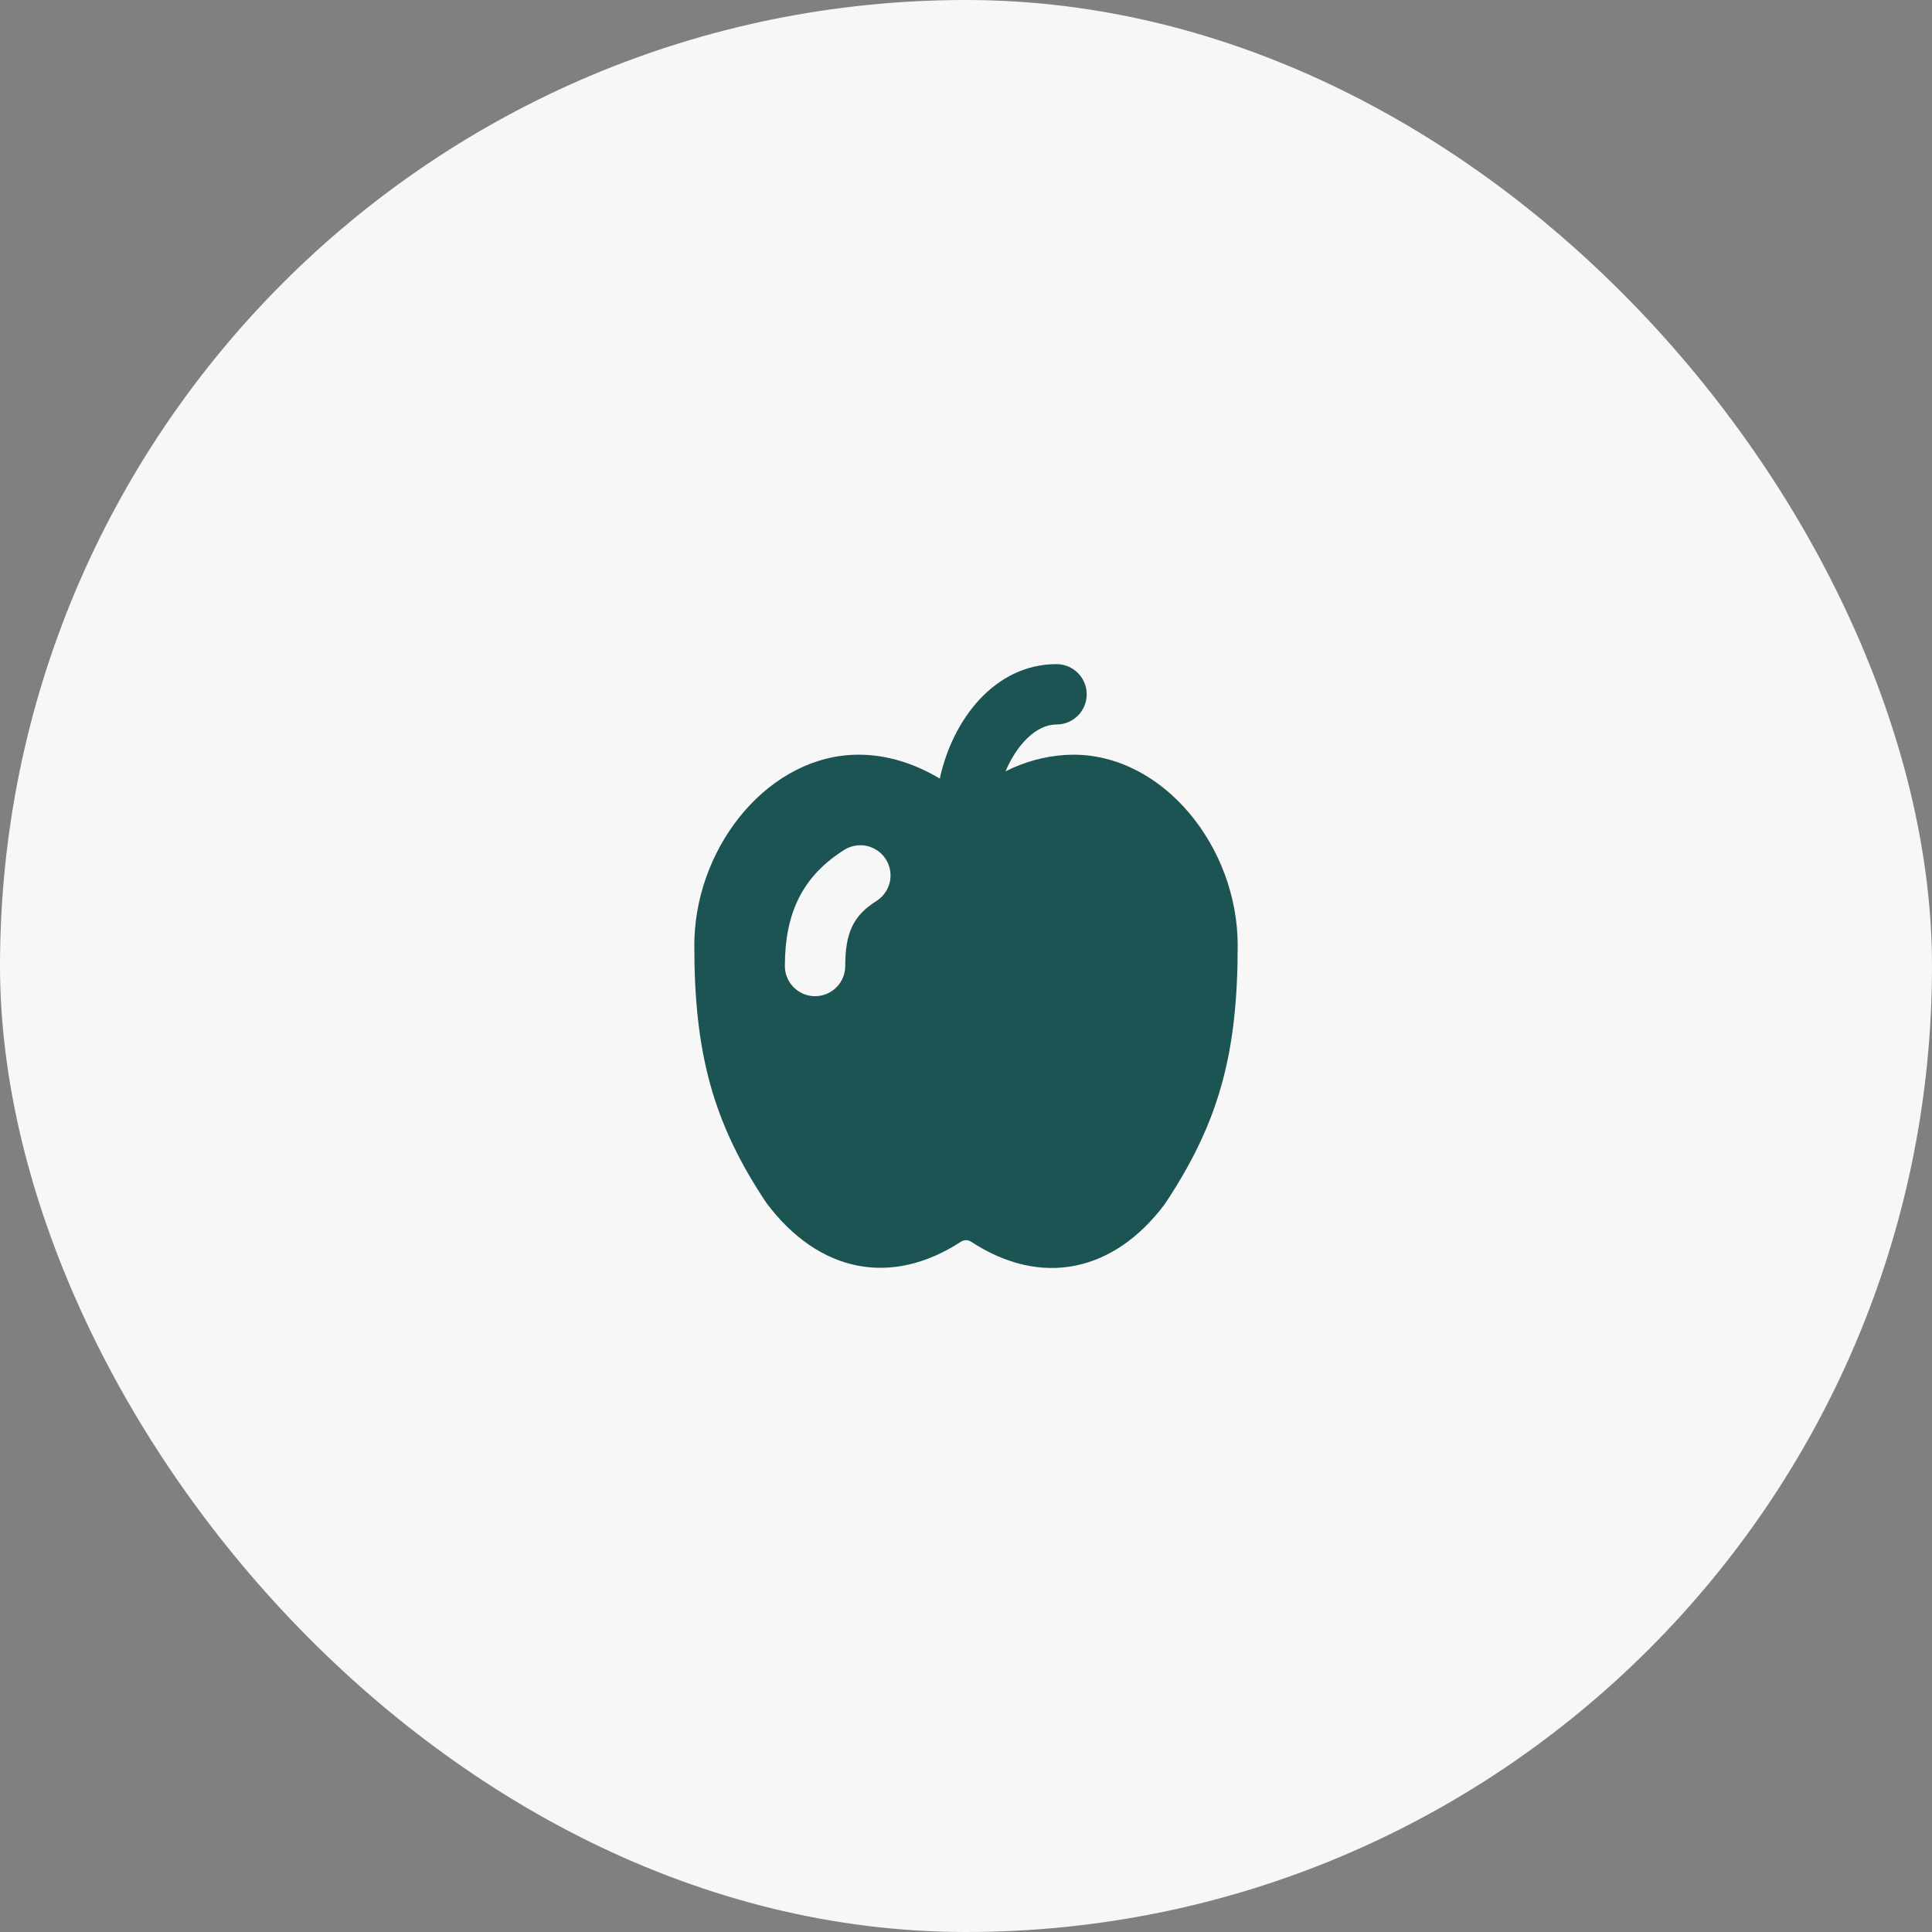 <svg width="64" height="64" viewBox="0 0 64 64" fill="none" xmlns="http://www.w3.org/2000/svg">
<rect x="0" y="0" width="64" height="64" fill="#808080" stroke="none"/>
<rect width="64" height="64" rx="32" fill="#F7F7F7"/>
<path d="M35 22C35.255 22 35.5 22.098 35.685 22.273C35.871 22.448 35.982 22.687 35.997 22.941C36.012 23.196 35.929 23.446 35.766 23.642C35.602 23.837 35.37 23.963 35.117 23.993L35 24C34.307 24 33.67 24.694 33.309 25.552C33.926 25.238 34.6 25.053 35.291 25.008L35.556 25C38.538 25 41 28.053 41 31.32C41 34.867 40.394 37.182 38.577 39.898C36.885 42.149 34.485 42.651 32.167 41.132C32.12 41.102 32.066 41.085 32.01 41.083C31.954 41.082 31.899 41.095 31.85 41.122C29.515 42.65 27.115 42.149 25.39 39.852C23.607 37.184 23 34.868 23 31.32L23.004 31.098C23.112 27.917 25.53 25 28.444 25C29.384 25 30.296 25.291 31.132 25.792C31.551 23.842 32.95 22 35 22ZM27.966 28.154C26.606 29.012 26 30.214 26 32C26 32.265 26.105 32.52 26.293 32.707C26.48 32.895 26.735 33 27 33C27.265 33 27.52 32.895 27.707 32.707C27.895 32.52 28 32.265 28 32C28 30.875 28.28 30.322 29.034 29.846C29.258 29.704 29.417 29.479 29.476 29.221C29.534 28.962 29.488 28.69 29.346 28.466C29.204 28.242 28.979 28.083 28.721 28.024C28.462 27.966 28.19 28.012 27.966 28.154Z" fill="#1C5353"/>
</svg>
